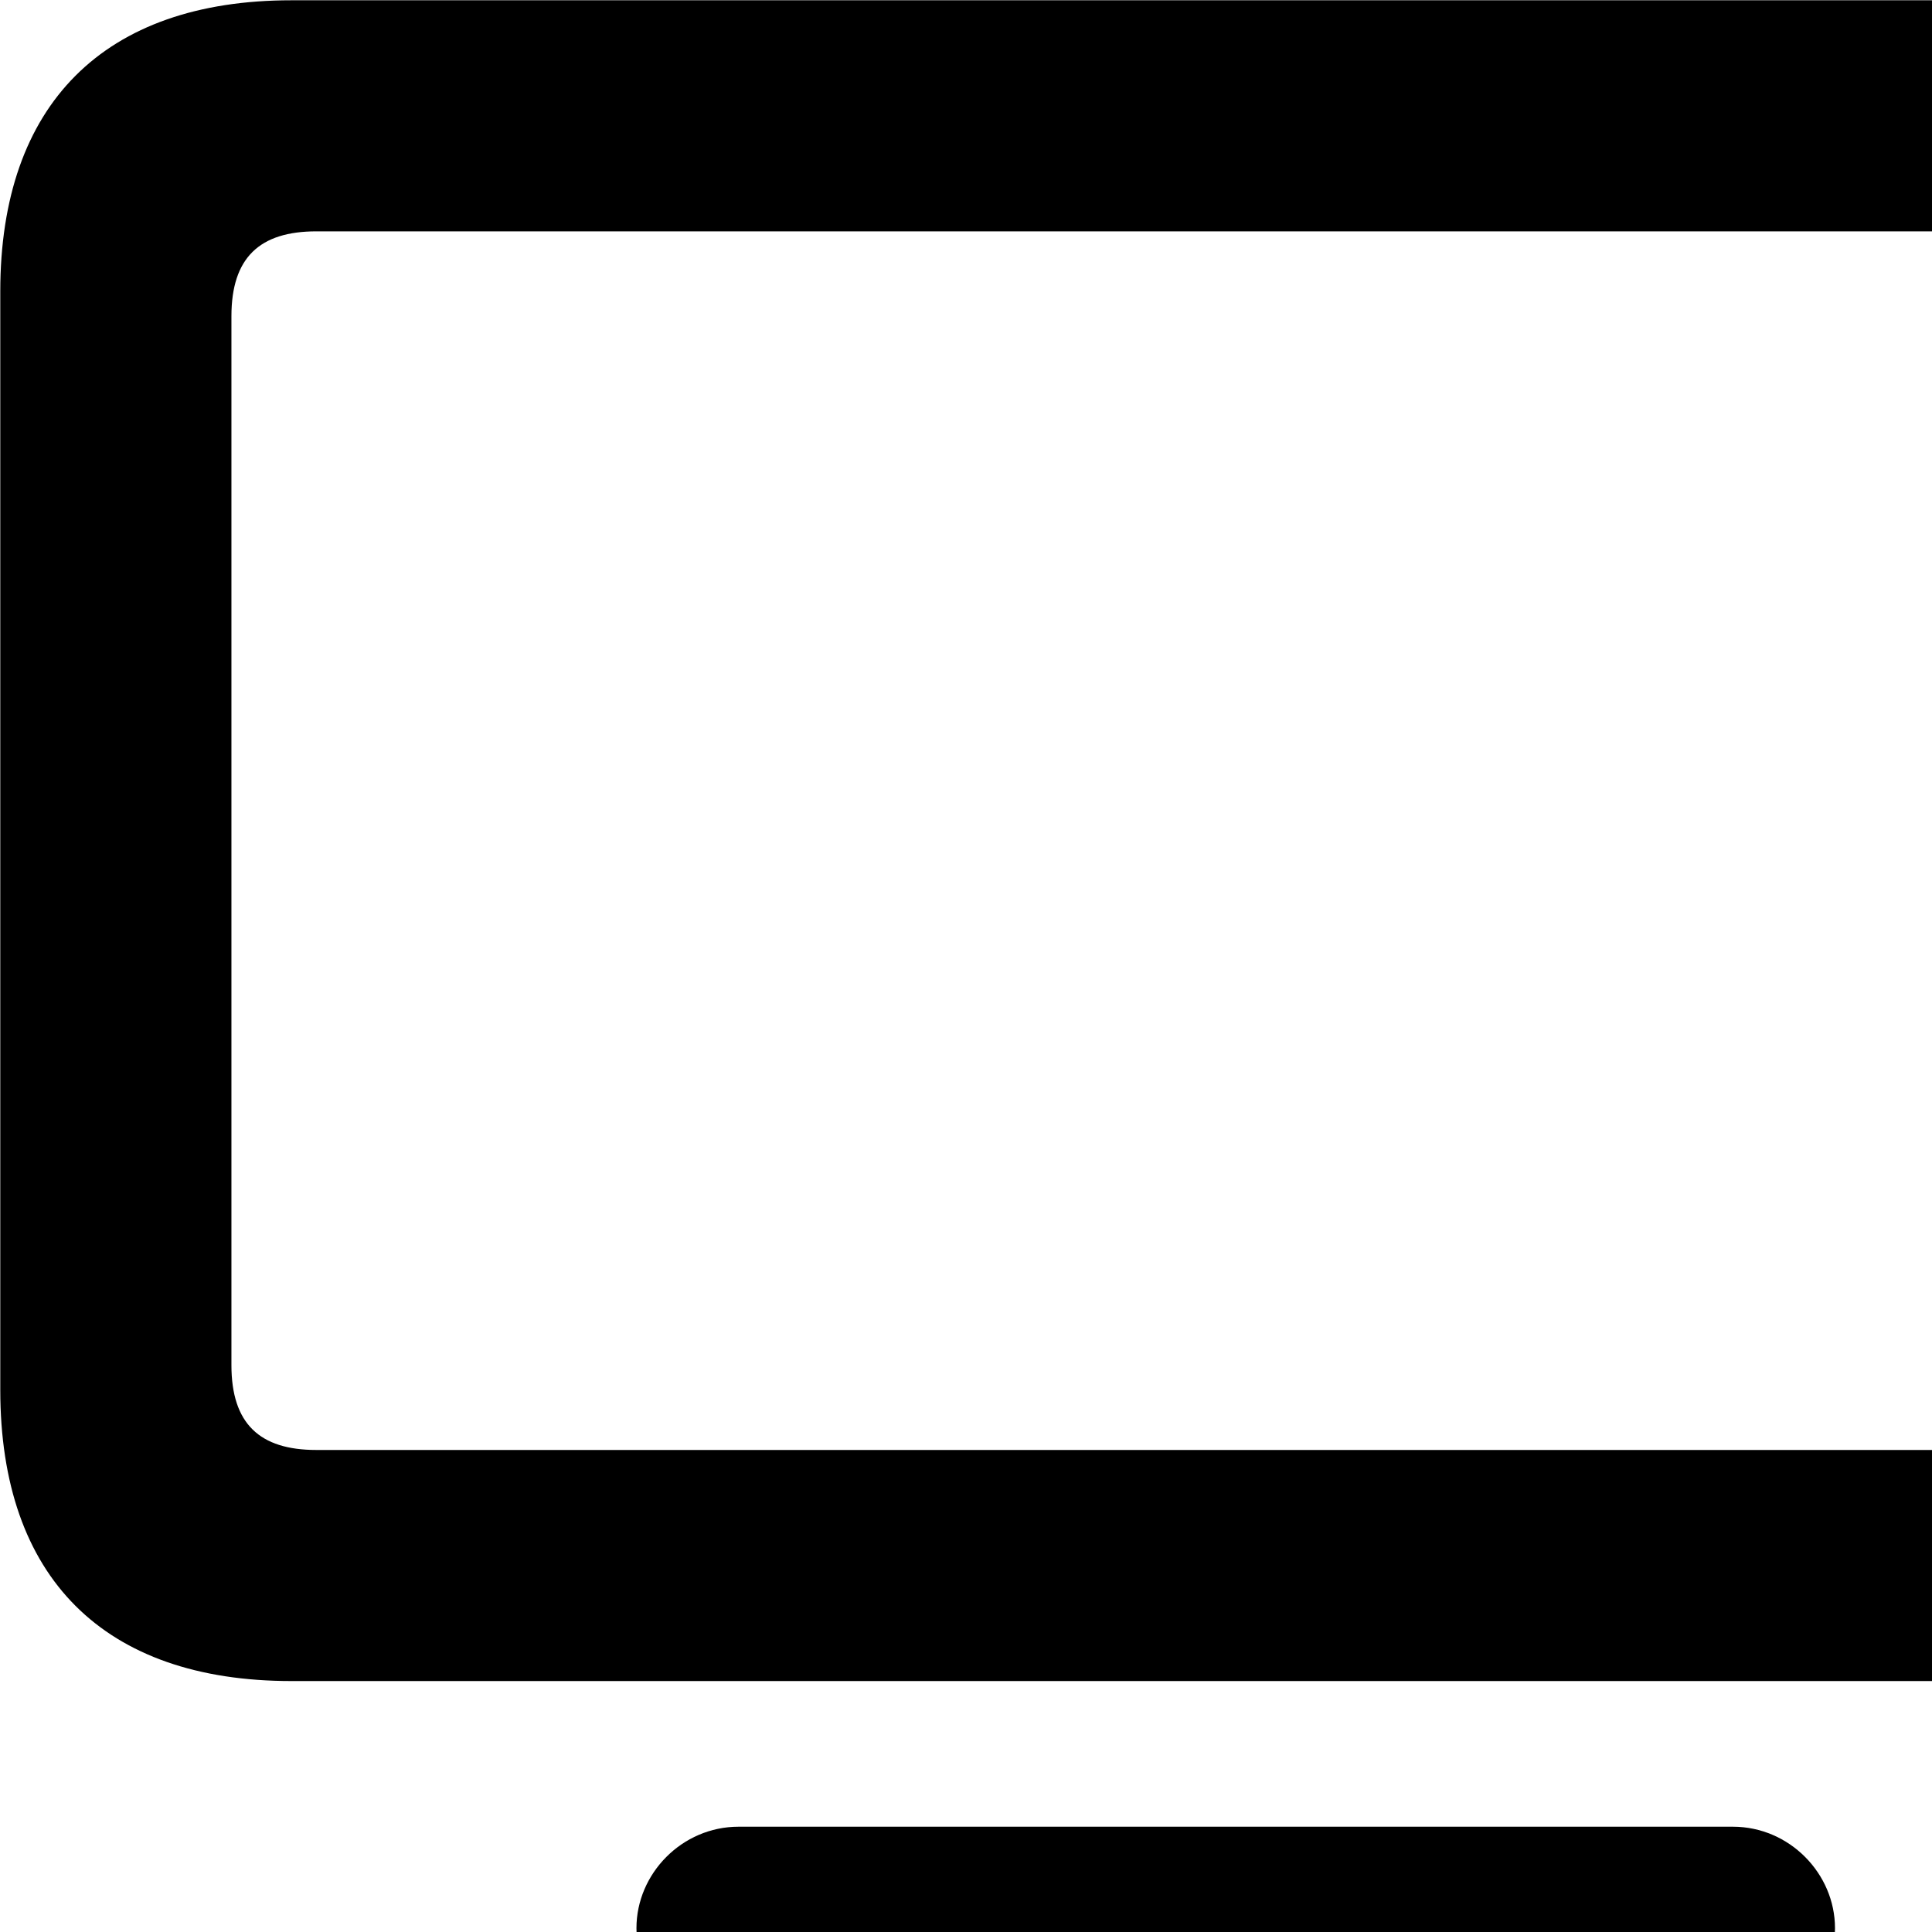 <svg xmlns="http://www.w3.org/2000/svg" viewBox="0 0 28 28" width="28" height="28">
  <path d="M4.224 24.363H31.594C34.314 24.363 35.824 22.863 35.824 20.143V4.223C35.824 1.514 34.314 0.004 31.594 0.004H4.224C1.504 0.004 0.004 1.514 0.004 4.223V20.143C0.004 22.863 1.504 24.363 4.224 24.363ZM4.584 21.014C3.764 21.014 3.354 20.634 3.354 19.784V4.583C3.354 3.733 3.764 3.353 4.584 3.353H31.244C32.064 3.353 32.474 3.733 32.474 4.583V19.784C32.474 20.634 32.064 21.014 31.244 21.014ZM10.704 29.404H25.114C25.934 29.404 26.594 28.724 26.594 27.944C26.594 27.154 25.934 26.474 25.114 26.474H10.704C9.884 26.474 9.224 27.154 9.224 27.944C9.224 28.724 9.884 29.404 10.704 29.404Z" />
</svg>